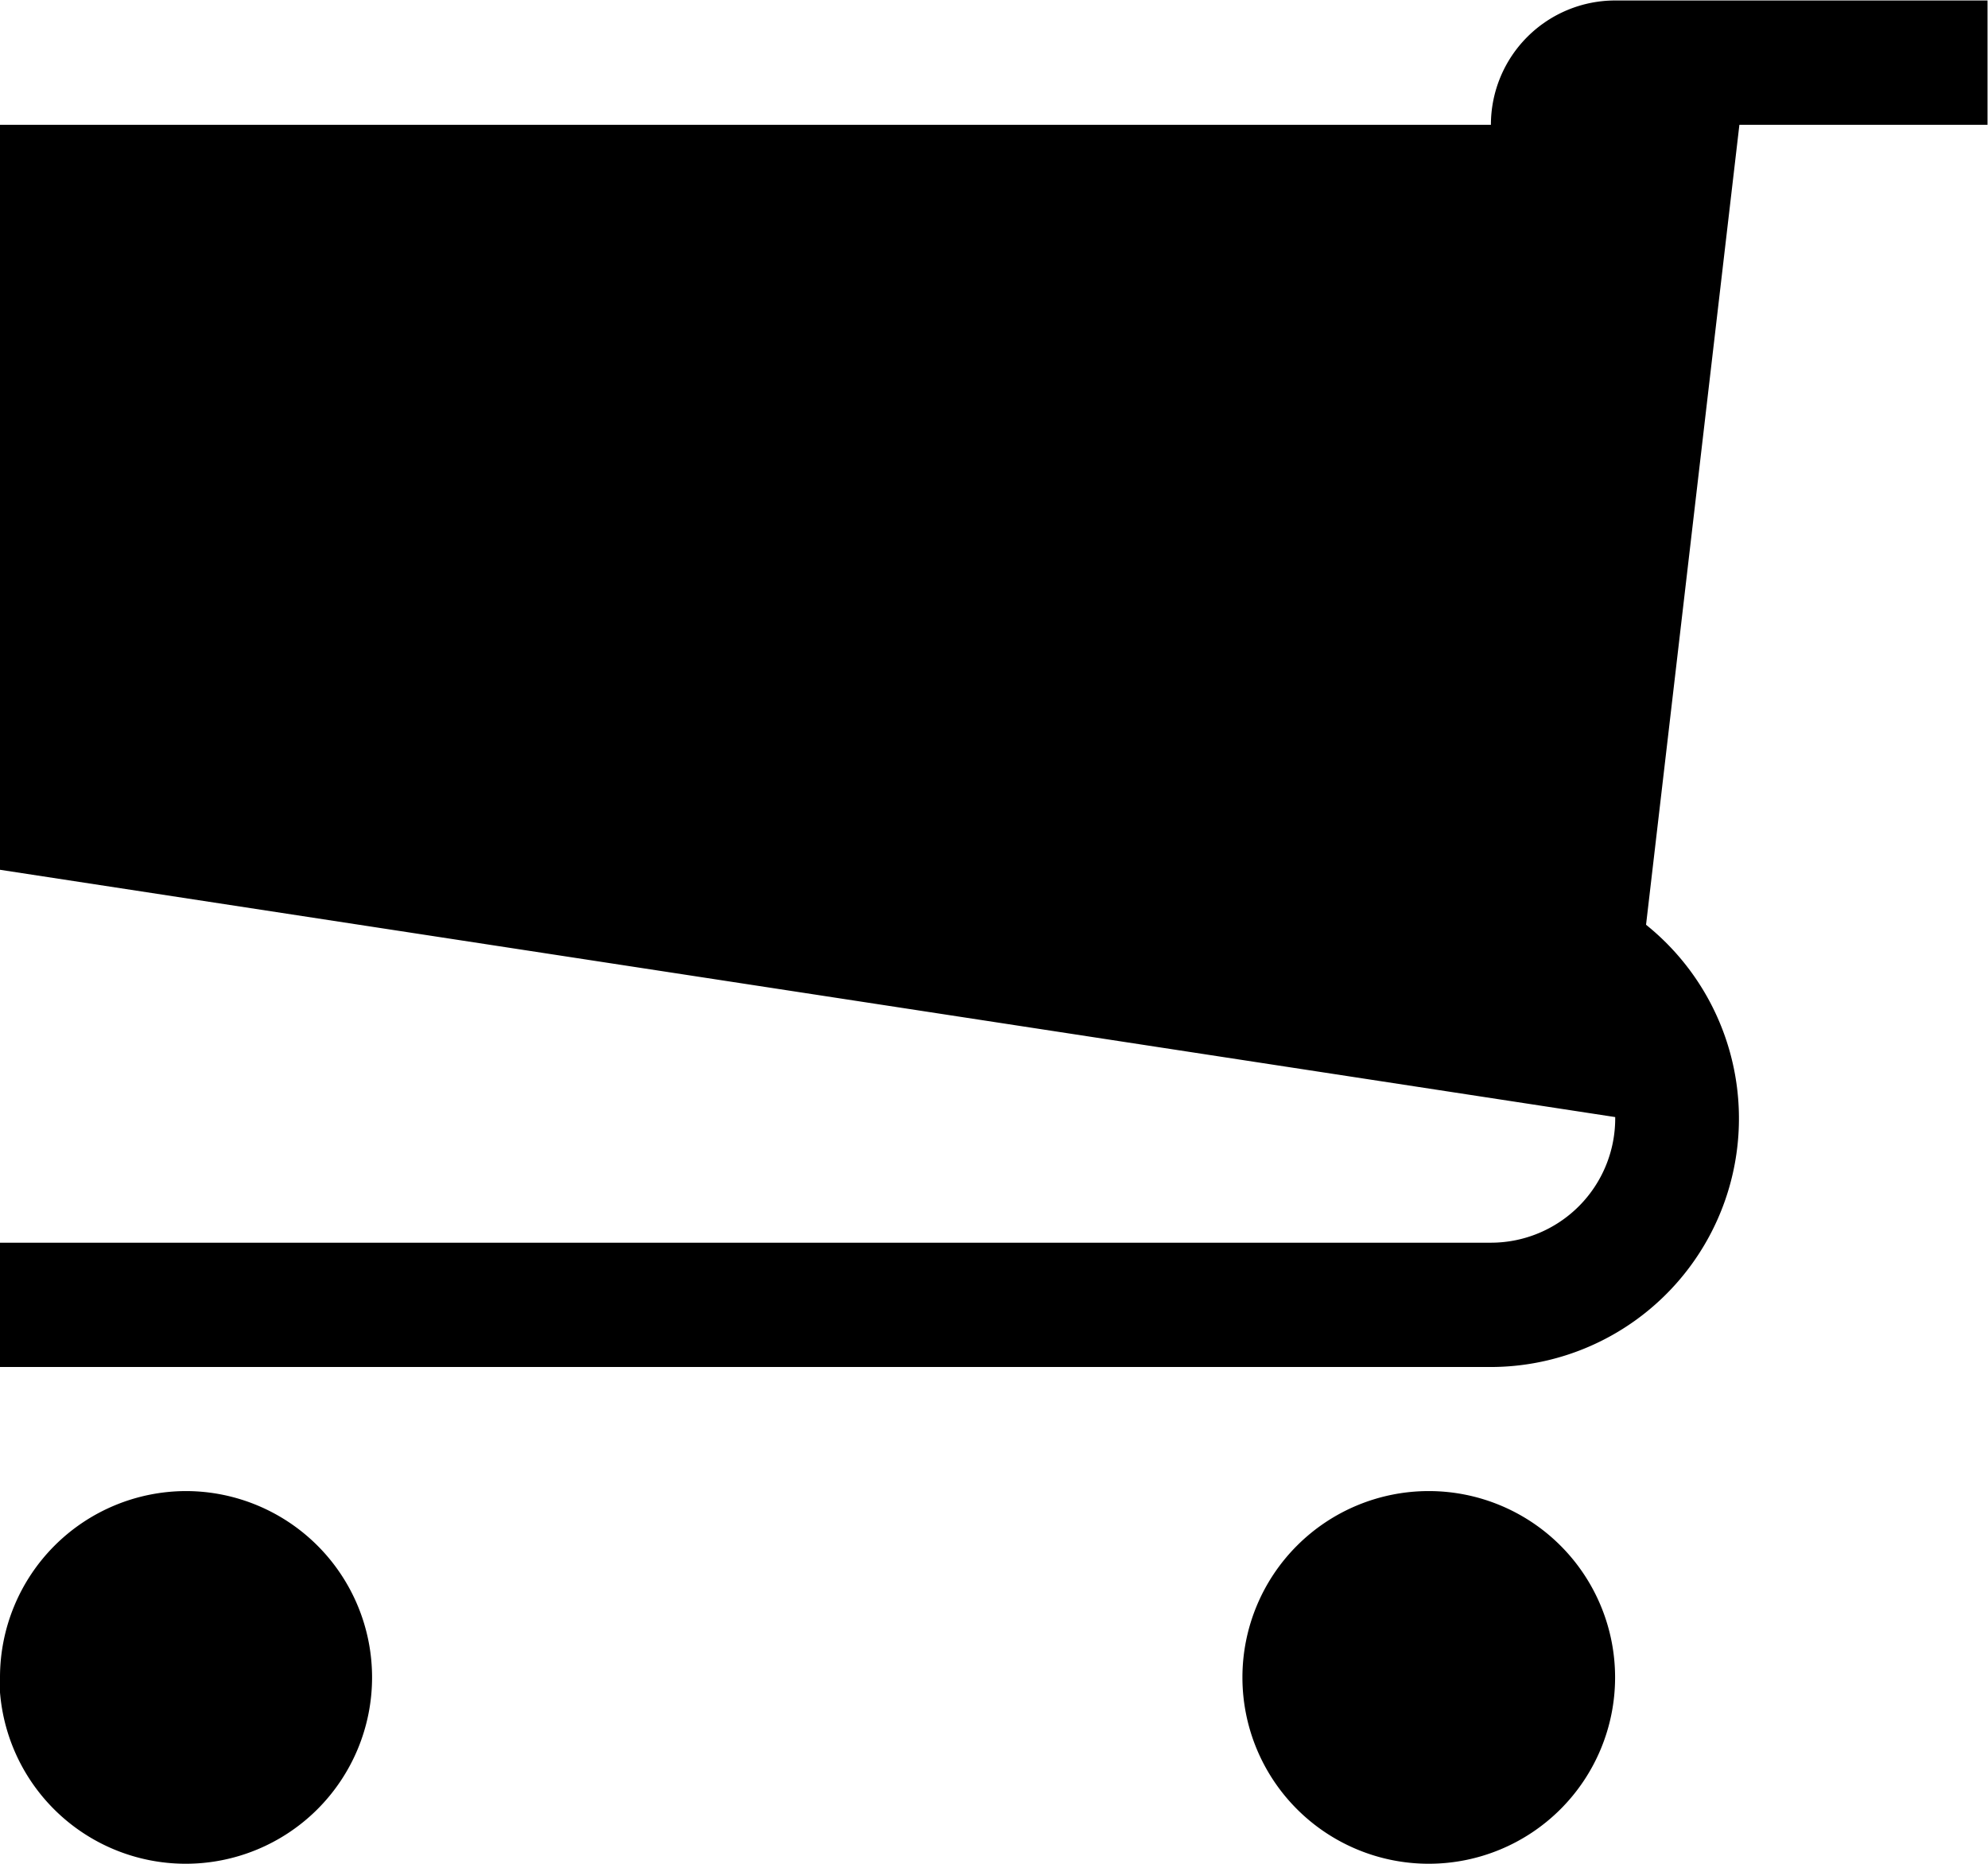 <svg xmlns="http://www.w3.org/2000/svg" width="16.633" height="15.593" viewBox="0 0 16.633 15.593">
  <path id="Icon_metro-cart" data-name="Icon metro-cart" d="M12.966,17.89a1.559,1.559,0,1,0,1.559-1.559A1.559,1.559,0,0,0,12.966,17.89Zm-10.4,0A1.559,1.559,0,1,0,4.13,16.331,1.559,1.559,0,0,0,2.571,17.89Zm0-6.757V4.9H15.045a1.04,1.04,0,0,1,1.04-1.04H19.2V4.9H17.124l-.781,6.693a2.079,2.079,0,0,1-1.3,3.7H2.571v-1.04H15.045a1.04,1.04,0,0,0,1.04-1.04s0-.007,0-.011L2.571,11.133Z" transform="translate(-2.571 -3.856)"/>
</svg>
